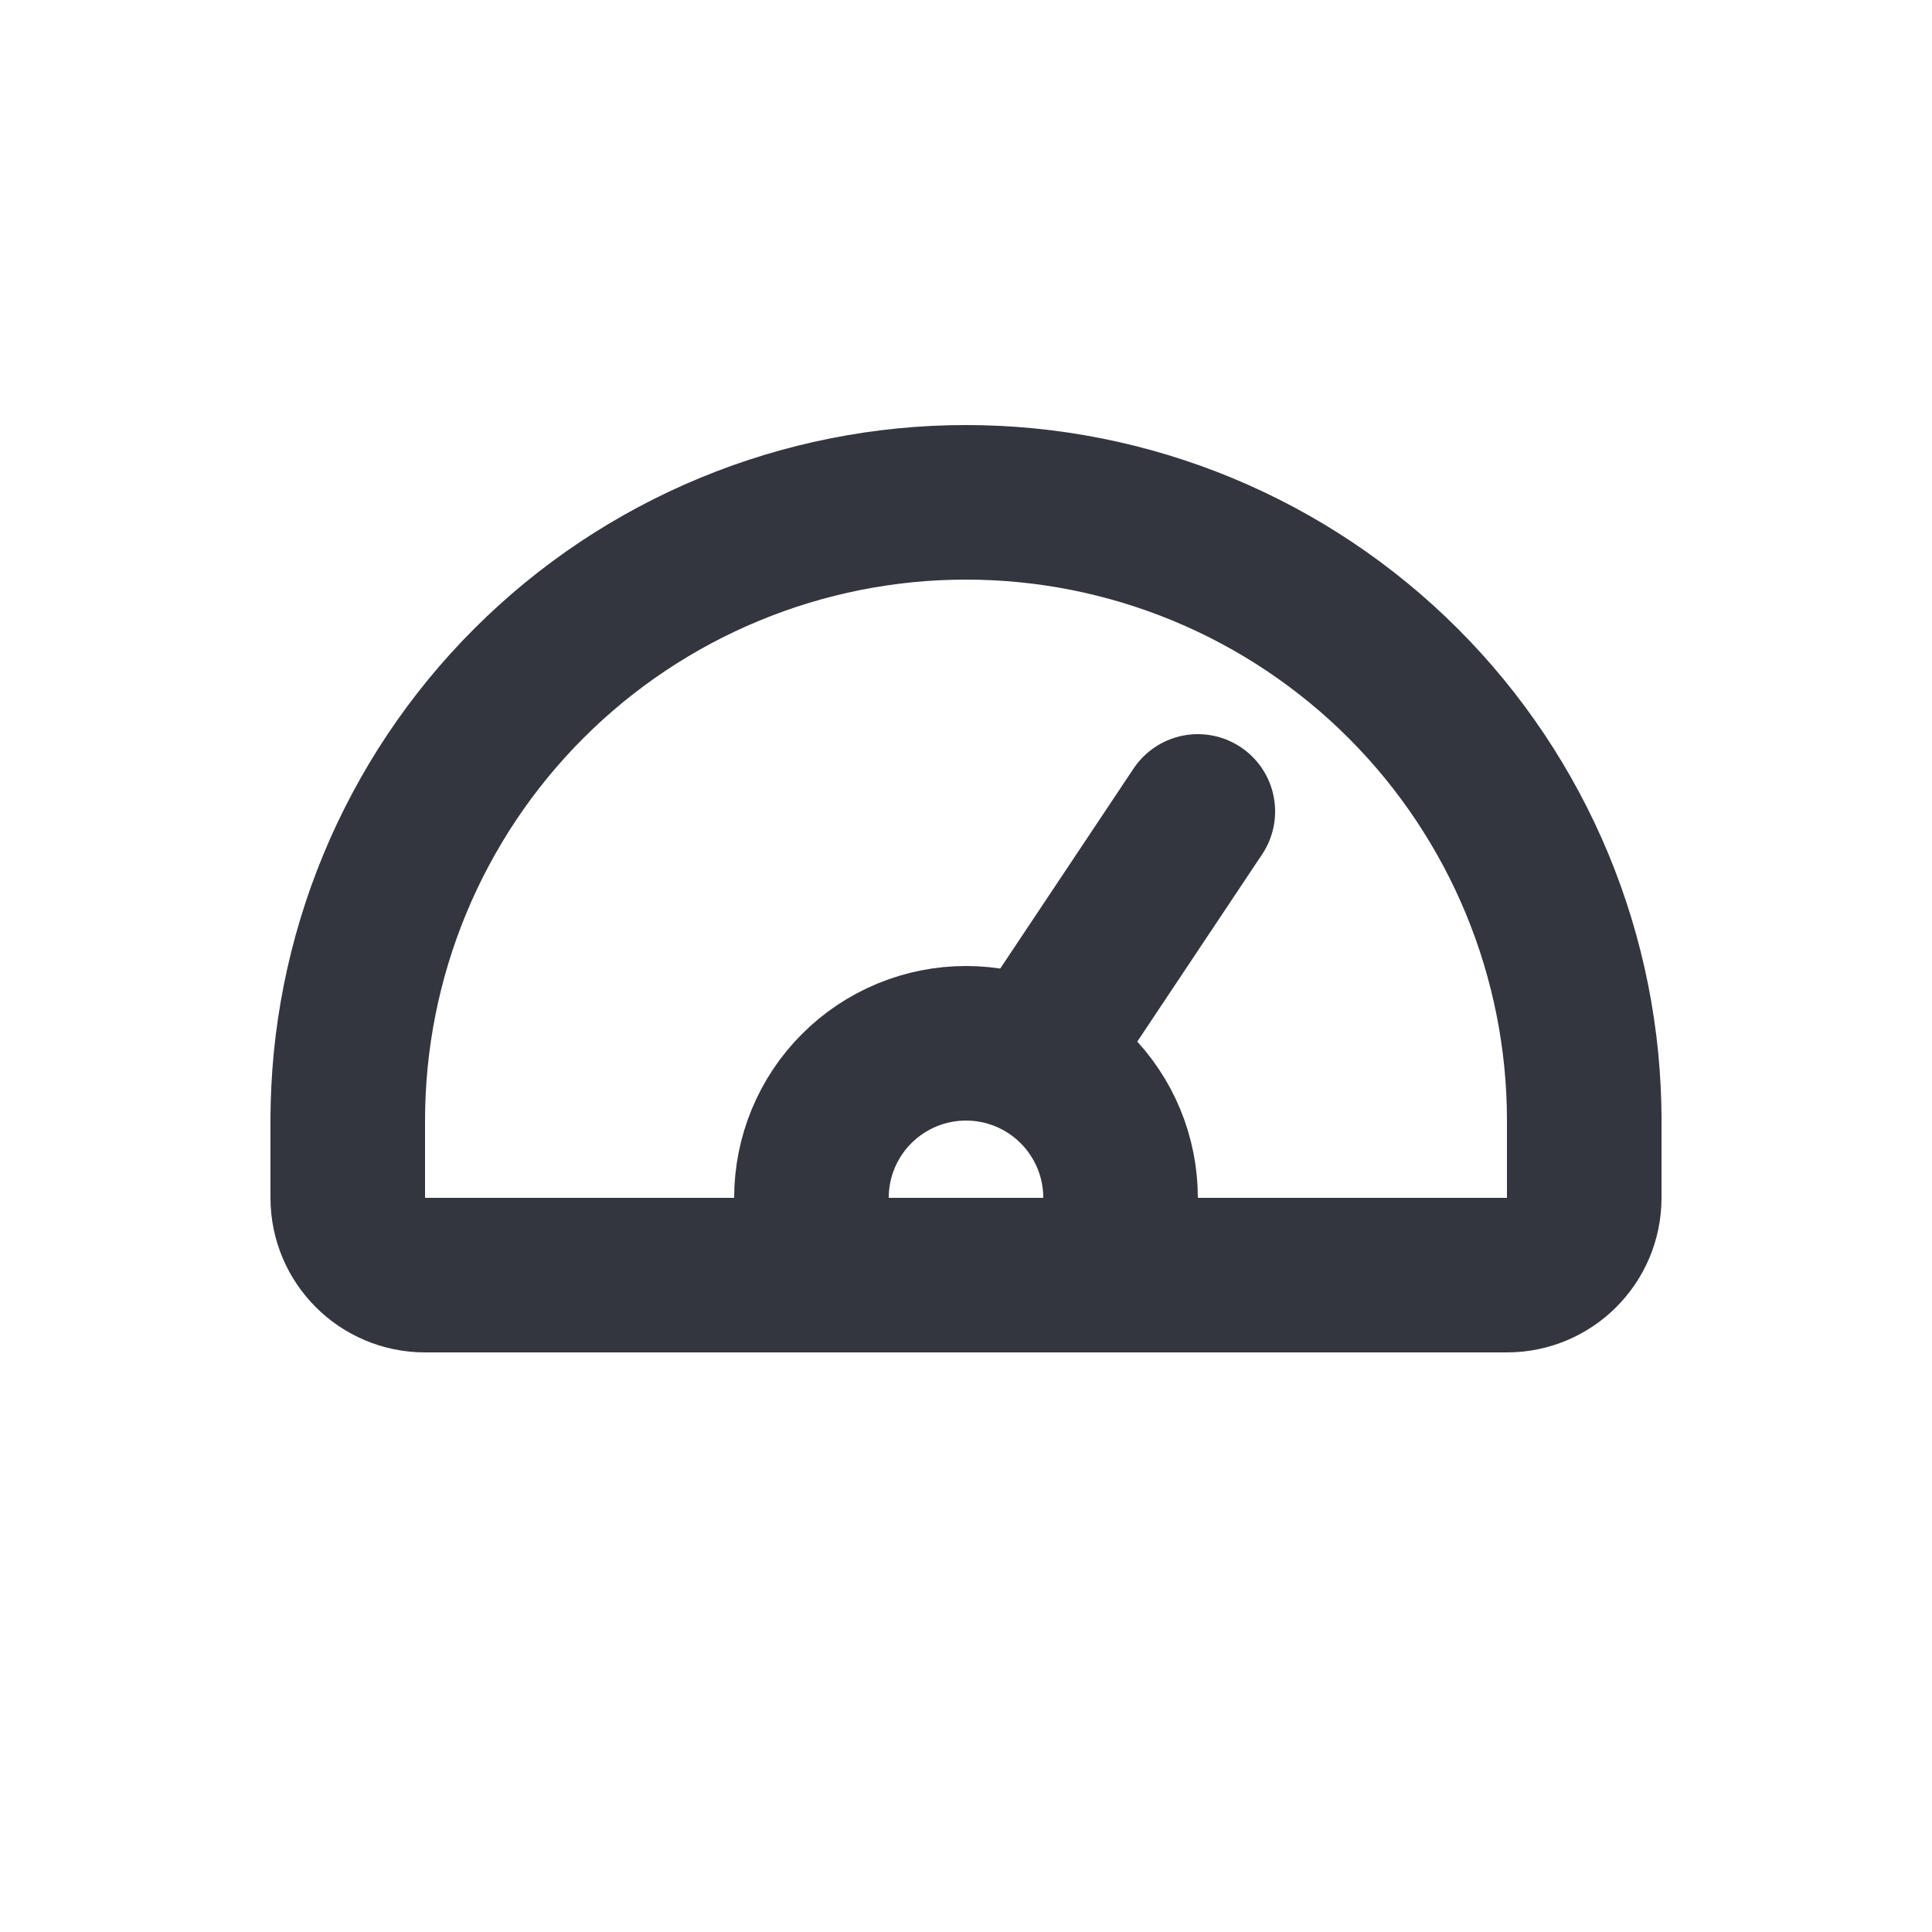 <svg width="25" height="25" viewBox="0 0 25 25" fill="none" xmlns="http://www.w3.org/2000/svg">
<path d="M4.5 14.5C4.5 13.449 4.707 12.409 5.109 11.438C5.511 10.468 6.1 9.586 6.843 8.843C7.586 8.1 8.468 7.511 9.439 7.109C10.409 6.707 11.449 6.5 12.5 6.5C13.551 6.5 14.591 6.707 15.562 7.109C16.532 7.511 17.414 8.1 18.157 8.843C18.9 9.586 19.489 10.468 19.891 11.438C20.293 12.409 20.5 13.449 20.5 14.5" stroke="#33363F" stroke-width="2" stroke-linejoin="round"/>
<path d="M10.5 15.5C10.5 15.237 10.552 14.977 10.652 14.735C10.753 14.492 10.9 14.271 11.086 14.086C11.271 13.9 11.492 13.753 11.735 13.652C11.977 13.552 12.237 13.5 12.5 13.5C12.763 13.5 13.023 13.552 13.265 13.652C13.508 13.753 13.729 13.9 13.914 14.086C14.1 14.271 14.247 14.492 14.348 14.735C14.448 14.977 14.5 15.237 14.5 15.5" stroke="#33363F" stroke-width="2" stroke-linejoin="round"/>
<path d="M13.5 13.5L15.5 10.5" stroke="#33363F" stroke-width="2" stroke-linecap="round" stroke-linejoin="round"/>
<path d="M20.5 14.5V15.5C20.5 16.052 20.052 16.5 19.5 16.5H5.5C4.948 16.5 4.5 16.052 4.5 15.5V14.5" stroke="#33363F" stroke-width="2" stroke-linecap="round" stroke-linejoin="round"/>
</svg>
